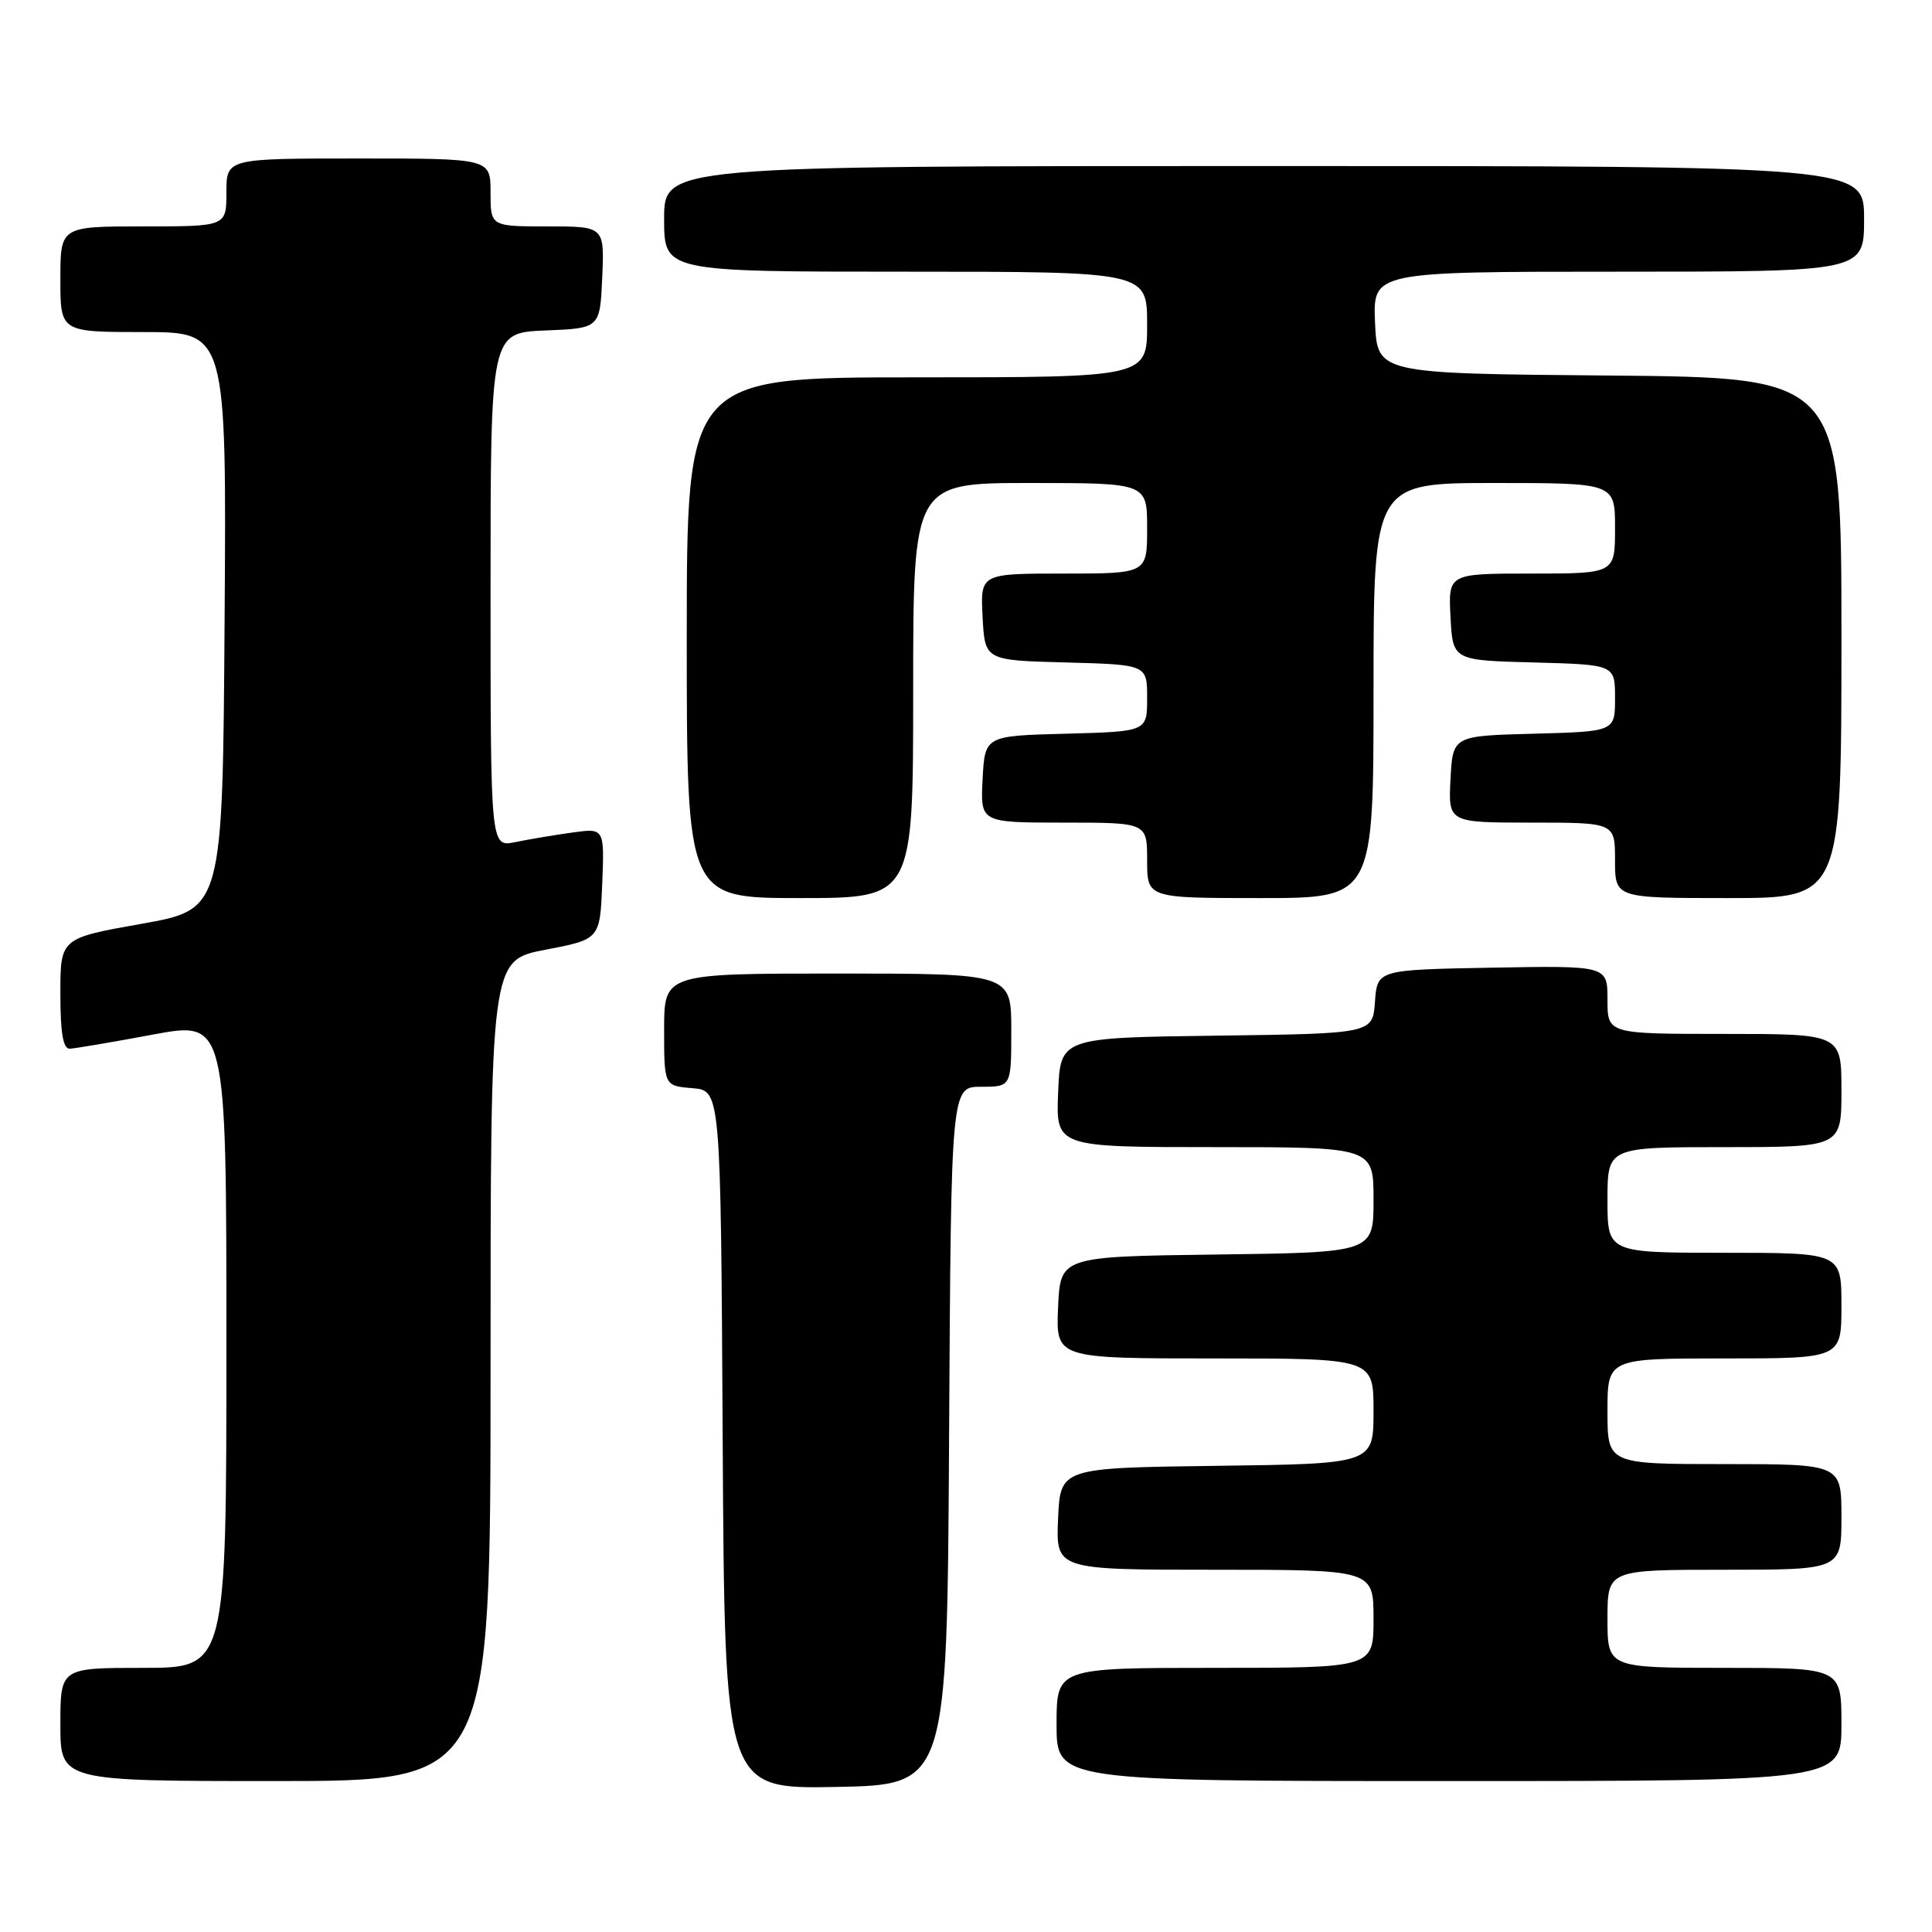 <?xml version="1.0" encoding="UTF-8" standalone="no"?>
<!DOCTYPE svg PUBLIC "-//W3C//DTD SVG 1.1//EN" "http://www.w3.org/Graphics/SVG/1.1/DTD/svg11.dtd" >
<svg xmlns="http://www.w3.org/2000/svg" xmlns:xlink="http://www.w3.org/1999/xlink" version="1.1" viewBox="0 0 256 256">
 <g >
 <path fill="currentColor"
d=" M 125.76 190.25 C 126.02 144.00 126.02 144.00 130.01 144.00 C 134.00 144.00 134.00 144.00 134.00 136.50 C 134.00 129.00 134.00 129.00 111.00 129.00 C 88.00 129.00 88.00 129.00 88.00 136.44 C 88.00 143.88 88.00 143.88 91.75 144.19 C 95.50 144.50 95.50 144.50 95.76 190.78 C 96.02 237.05 96.02 237.05 110.76 236.78 C 125.50 236.50 125.50 236.50 125.76 190.25 Z  M 65.00 181.62 C 65.00 127.24 65.00 127.24 72.25 125.85 C 79.50 124.46 79.50 124.46 79.80 117.09 C 80.09 109.72 80.09 109.72 75.80 110.32 C 73.43 110.65 70.04 111.22 68.25 111.59 C 65.00 112.25 65.00 112.25 65.00 78.17 C 65.00 44.09 65.00 44.09 72.25 43.79 C 79.50 43.50 79.50 43.50 79.80 36.75 C 80.09 30.00 80.09 30.00 72.55 30.00 C 65.00 30.00 65.00 30.00 65.00 25.50 C 65.00 21.00 65.00 21.00 47.50 21.00 C 30.00 21.00 30.00 21.00 30.00 25.50 C 30.00 30.00 30.00 30.00 19.00 30.00 C 8.00 30.00 8.00 30.00 8.00 37.00 C 8.00 44.00 8.00 44.00 19.01 44.00 C 30.02 44.00 30.02 44.00 29.76 82.25 C 29.50 120.50 29.50 120.50 18.75 122.41 C 8.00 124.32 8.00 124.32 8.00 131.66 C 8.00 136.89 8.36 138.99 9.25 138.96 C 9.94 138.93 14.89 138.09 20.25 137.09 C 30.00 135.27 30.00 135.27 30.00 178.14 C 30.00 221.00 30.00 221.00 19.00 221.00 C 8.00 221.00 8.00 221.00 8.00 228.50 C 8.00 236.00 8.00 236.00 36.50 236.00 C 65.00 236.00 65.00 236.00 65.00 181.62 Z  M 244.00 228.50 C 244.00 221.00 244.00 221.00 228.50 221.00 C 213.00 221.00 213.00 221.00 213.00 214.50 C 213.00 208.00 213.00 208.00 228.50 208.00 C 244.00 208.00 244.00 208.00 244.00 201.00 C 244.00 194.00 244.00 194.00 228.50 194.00 C 213.00 194.00 213.00 194.00 213.00 187.00 C 213.00 180.00 213.00 180.00 228.50 180.00 C 244.00 180.00 244.00 180.00 244.00 173.00 C 244.00 166.00 244.00 166.00 228.50 166.00 C 213.00 166.00 213.00 166.00 213.00 159.00 C 213.00 152.00 213.00 152.00 228.50 152.00 C 244.00 152.00 244.00 152.00 244.00 144.50 C 244.00 137.00 244.00 137.00 228.50 137.00 C 213.00 137.00 213.00 137.00 213.00 132.47 C 213.00 127.95 213.00 127.95 197.75 128.22 C 182.50 128.50 182.50 128.50 182.19 132.73 C 181.89 136.96 181.89 136.96 161.19 137.23 C 140.50 137.50 140.50 137.50 140.21 144.75 C 139.91 152.00 139.91 152.00 160.96 152.00 C 182.00 152.00 182.00 152.00 182.00 158.98 C 182.00 165.96 182.00 165.96 161.25 166.23 C 140.50 166.50 140.50 166.50 140.20 173.25 C 139.91 180.00 139.91 180.00 160.95 180.00 C 182.00 180.00 182.00 180.00 182.00 186.98 C 182.00 193.96 182.00 193.96 161.25 194.23 C 140.50 194.50 140.50 194.50 140.20 201.25 C 139.91 208.00 139.91 208.00 160.95 208.00 C 182.00 208.00 182.00 208.00 182.00 214.50 C 182.00 221.00 182.00 221.00 161.00 221.00 C 140.00 221.00 140.00 221.00 140.00 228.50 C 140.00 236.00 140.00 236.00 192.00 236.00 C 244.00 236.00 244.00 236.00 244.00 228.50 Z  M 121.00 91.50 C 121.00 64.00 121.00 64.00 136.50 64.00 C 152.00 64.00 152.00 64.00 152.00 70.00 C 152.00 76.00 152.00 76.00 140.95 76.00 C 129.90 76.00 129.90 76.00 130.20 81.75 C 130.50 87.50 130.50 87.50 141.25 87.78 C 152.00 88.07 152.00 88.07 152.00 92.50 C 152.00 96.93 152.00 96.93 141.25 97.22 C 130.50 97.50 130.50 97.50 130.20 103.25 C 129.90 109.00 129.90 109.00 140.95 109.00 C 152.00 109.00 152.00 109.00 152.00 114.00 C 152.00 119.00 152.00 119.00 167.00 119.00 C 182.00 119.00 182.00 119.00 182.00 91.50 C 182.00 64.00 182.00 64.00 198.00 64.00 C 214.00 64.00 214.00 64.00 214.00 70.00 C 214.00 76.00 214.00 76.00 202.95 76.00 C 191.90 76.00 191.90 76.00 192.20 81.75 C 192.50 87.50 192.50 87.50 203.25 87.78 C 214.00 88.07 214.00 88.07 214.00 92.50 C 214.00 96.93 214.00 96.93 203.25 97.22 C 192.50 97.50 192.50 97.50 192.20 103.25 C 191.90 109.00 191.90 109.00 202.95 109.00 C 214.00 109.00 214.00 109.00 214.00 114.00 C 214.00 119.00 214.00 119.00 229.00 119.00 C 244.00 119.00 244.00 119.00 244.00 84.51 C 244.00 50.03 244.00 50.03 213.25 49.76 C 182.50 49.50 182.50 49.50 182.20 42.75 C 181.91 36.00 181.91 36.00 214.45 36.00 C 247.00 36.00 247.00 36.00 247.00 29.00 C 247.00 22.00 247.00 22.00 167.50 22.00 C 88.00 22.00 88.00 22.00 88.00 29.00 C 88.00 36.00 88.00 36.00 120.00 36.00 C 152.00 36.00 152.00 36.00 152.00 43.00 C 152.00 50.00 152.00 50.00 121.50 50.00 C 91.00 50.00 91.00 50.00 91.00 84.50 C 91.00 119.00 91.00 119.00 106.00 119.00 C 121.00 119.00 121.00 119.00 121.00 91.50 Z "/>
</g>
</svg>